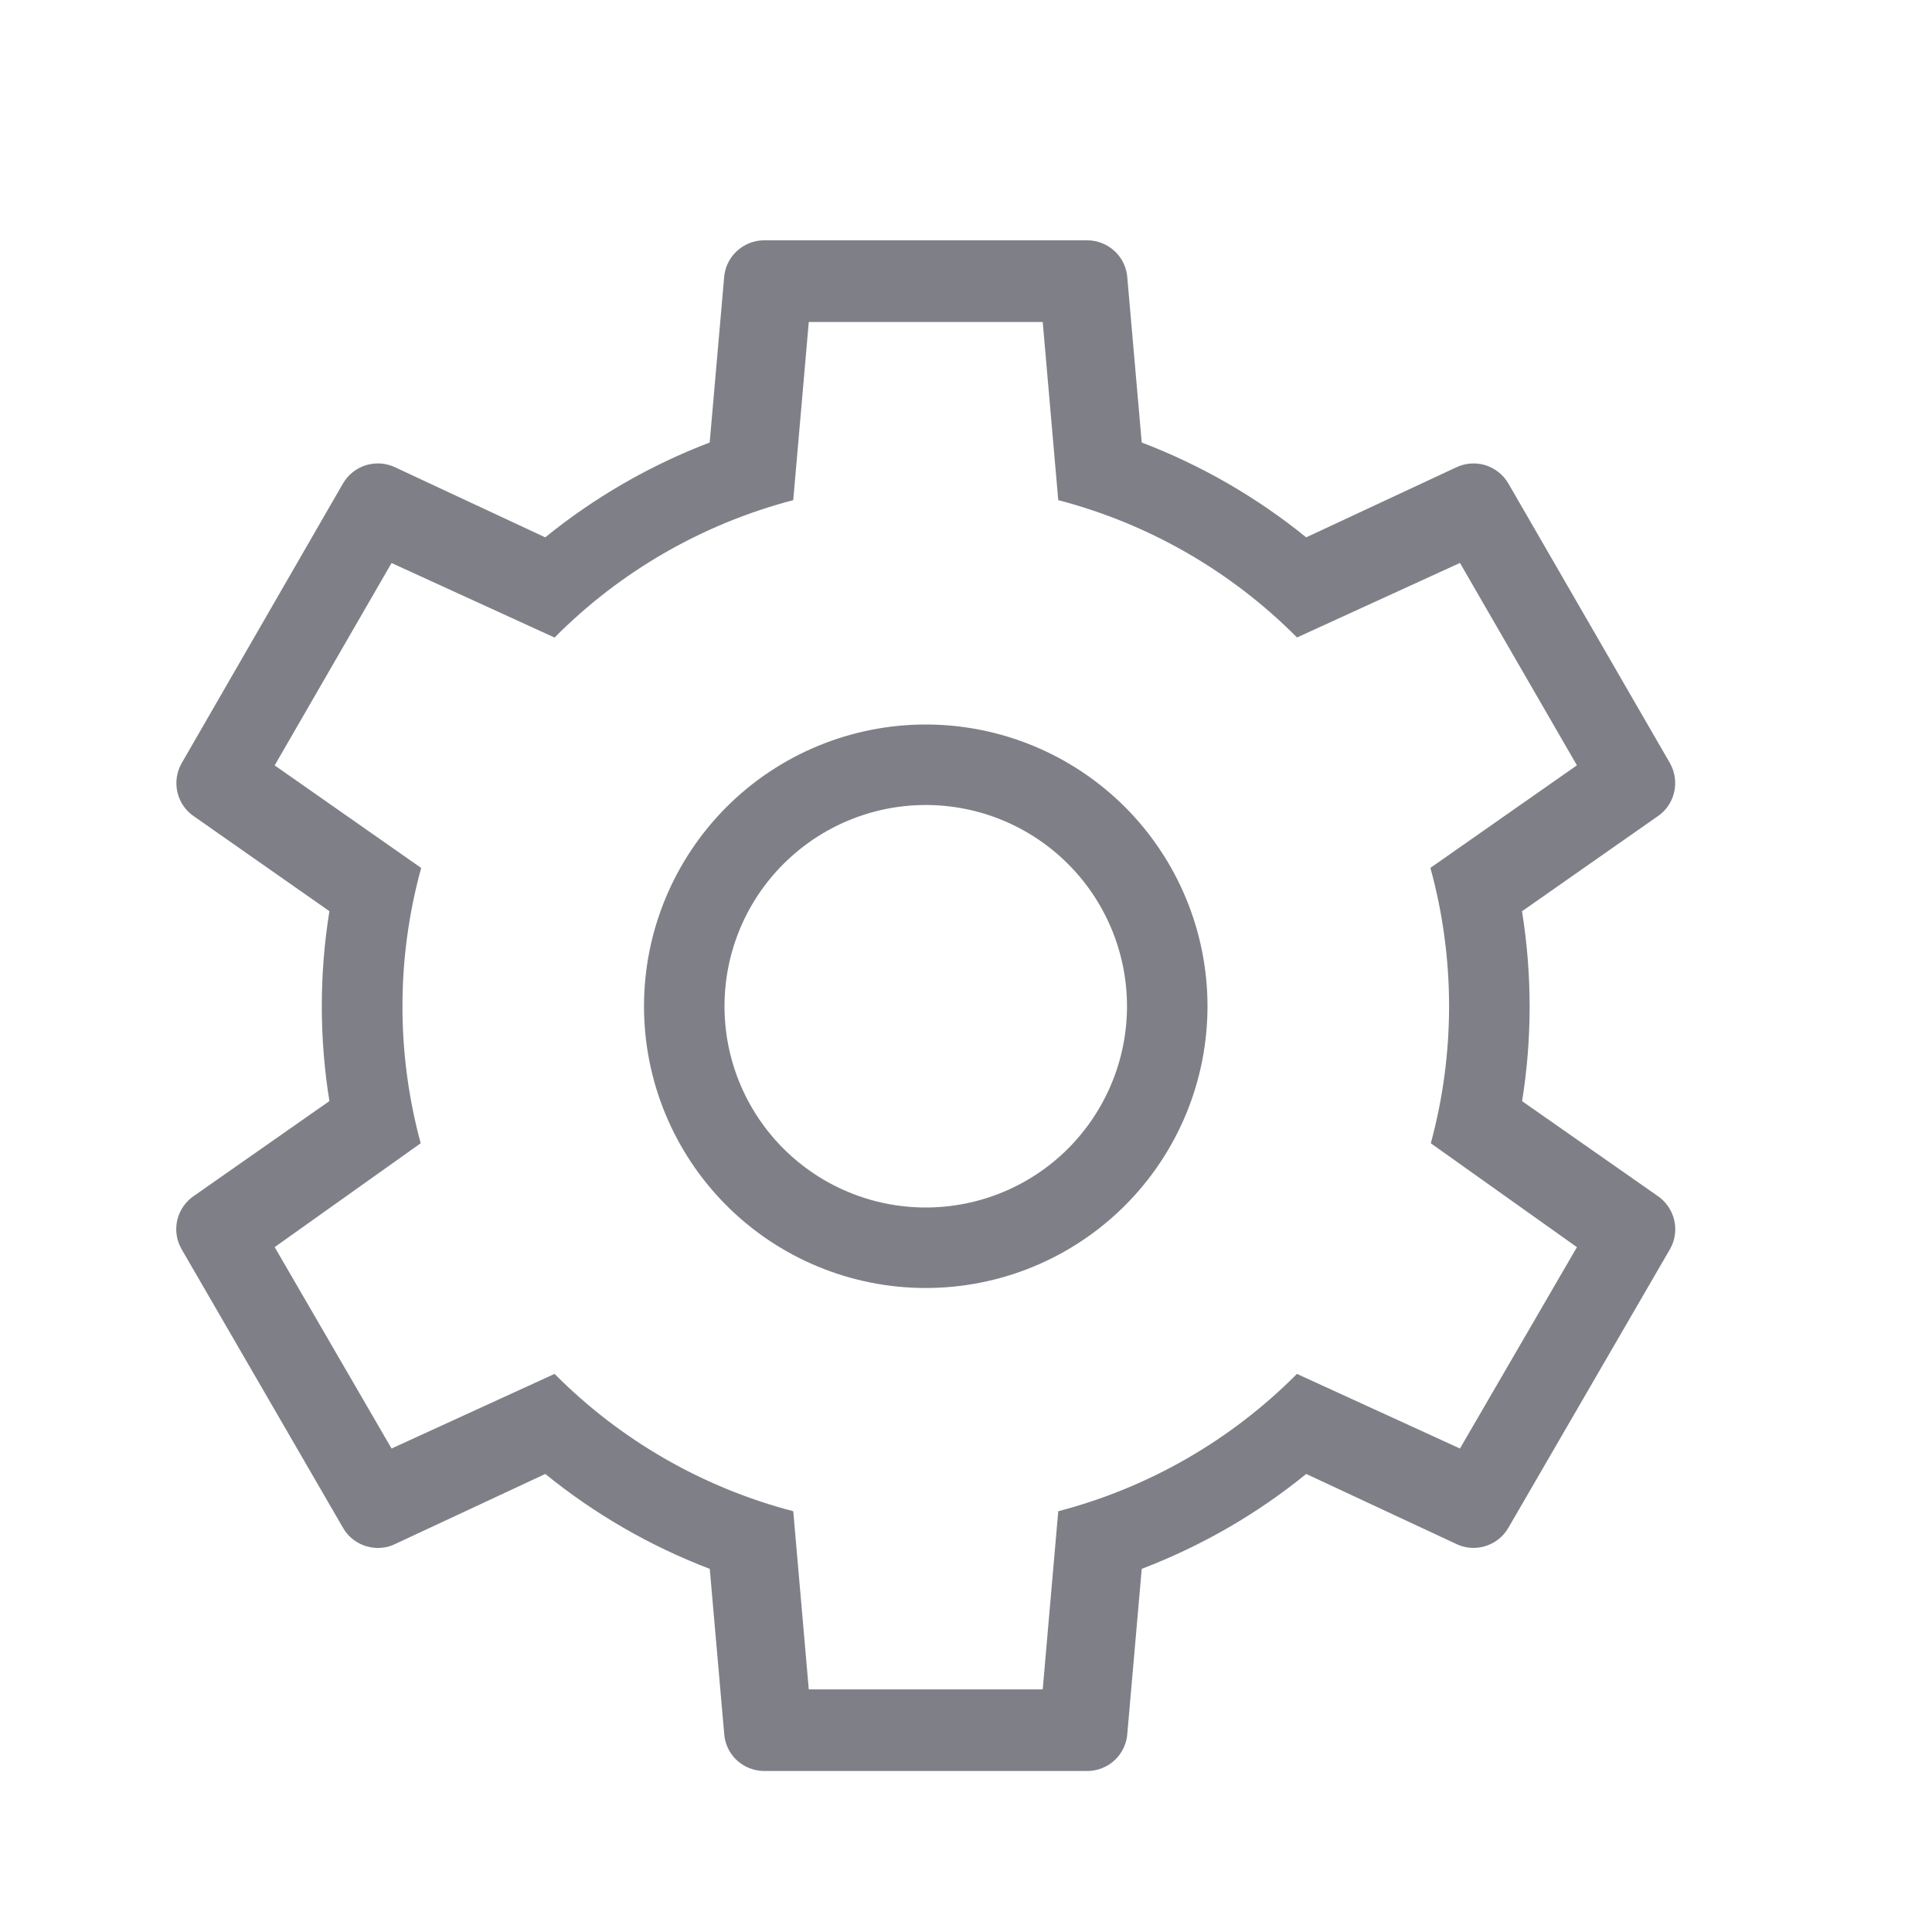 <svg width="24" height="24" viewBox="0 0 24 24" fill="none" xmlns="http://www.w3.org/2000/svg"> 
<path d="M19.588 15.492L17.774 14.202C18.078 13.082 18.077 11.901 17.769 10.781L19.589 9.507L18.136 6.993L16.112 7.919C15.294 7.095 14.269 6.506 13.146 6.213L12.953 4H10.047L9.854 6.213C8.73 6.507 7.706 7.096 6.889 7.92L4.864 6.994L3.412 9.508L5.232 10.782C4.924 11.901 4.922 13.082 5.226 14.202L3.412 15.492L4.864 17.994L6.889 17.067C7.707 17.891 8.731 18.48 9.854 18.773L10.047 20.986H12.953L13.146 18.773C14.269 18.48 15.293 17.891 16.111 17.067L18.136 17.994L19.589 15.493L19.588 15.492ZM13.505 2.985C13.633 2.985 13.757 3.035 13.851 3.124C13.944 3.212 13.999 3.334 14.005 3.462L14.183 5.497C14.922 5.779 15.612 6.177 16.226 6.675L18.076 5.812C18.19 5.754 18.323 5.741 18.446 5.777C18.569 5.814 18.674 5.896 18.738 6.007L20.743 9.477C20.807 9.589 20.826 9.72 20.796 9.845C20.766 9.97 20.689 10.079 20.581 10.148L18.907 11.32C19.035 12.118 19.031 12.913 18.908 13.679L20.581 14.849C20.689 14.919 20.766 15.028 20.797 15.153C20.827 15.278 20.808 15.41 20.743 15.521L18.738 18.978C18.674 19.09 18.569 19.172 18.446 19.208C18.323 19.245 18.19 19.232 18.076 19.173L16.226 18.31C15.624 18.8 14.938 19.2 14.183 19.489L14.005 21.524C13.999 21.653 13.943 21.774 13.85 21.863C13.757 21.951 13.633 22 13.505 22H9.495C9.366 22 9.243 21.951 9.149 21.863C9.056 21.774 9.001 21.653 8.995 21.524L8.817 19.489C8.078 19.207 7.388 18.809 6.774 18.31L4.924 19.173C4.81 19.233 4.677 19.245 4.553 19.209C4.43 19.173 4.325 19.091 4.261 18.979L2.257 15.52C2.192 15.409 2.173 15.277 2.203 15.152C2.234 15.027 2.311 14.919 2.419 14.849L4.092 13.678C3.966 12.897 3.966 12.101 4.092 11.319L2.42 10.148C2.312 10.079 2.235 9.97 2.205 9.846C2.175 9.721 2.194 9.589 2.258 9.478L4.26 6.007C4.324 5.896 4.429 5.813 4.552 5.777C4.676 5.741 4.808 5.753 4.923 5.812L6.773 6.675C7.387 6.177 8.077 5.779 8.816 5.497L8.994 3.462C9 3.334 9.055 3.212 9.148 3.124C9.241 3.035 9.365 2.985 9.494 2.985H13.504H13.505ZM11.5 9C12.428 9 13.318 9.369 13.975 10.025C14.631 10.682 15 11.572 15 12.5C15 13.429 14.631 14.319 13.975 14.975C13.318 15.632 12.428 16 11.5 16C10.572 16 9.681 15.632 9.025 14.975C8.369 14.319 8 13.429 8 12.5C8 11.572 8.369 10.682 9.025 10.025C9.681 9.369 10.572 9 11.5 9ZM11.5 10C10.837 10 10.201 10.264 9.732 10.733C9.263 11.201 9 11.837 9 12.5C9 13.163 9.263 13.799 9.732 14.268C10.201 14.737 10.837 15 11.5 15C12.163 15 12.799 14.737 13.268 14.268C13.736 13.799 14 13.163 14 12.5C14 11.837 13.736 11.201 13.268 10.733C12.799 10.264 12.163 10 11.5 10Z" fill="#7F8087"/>
</svg>
